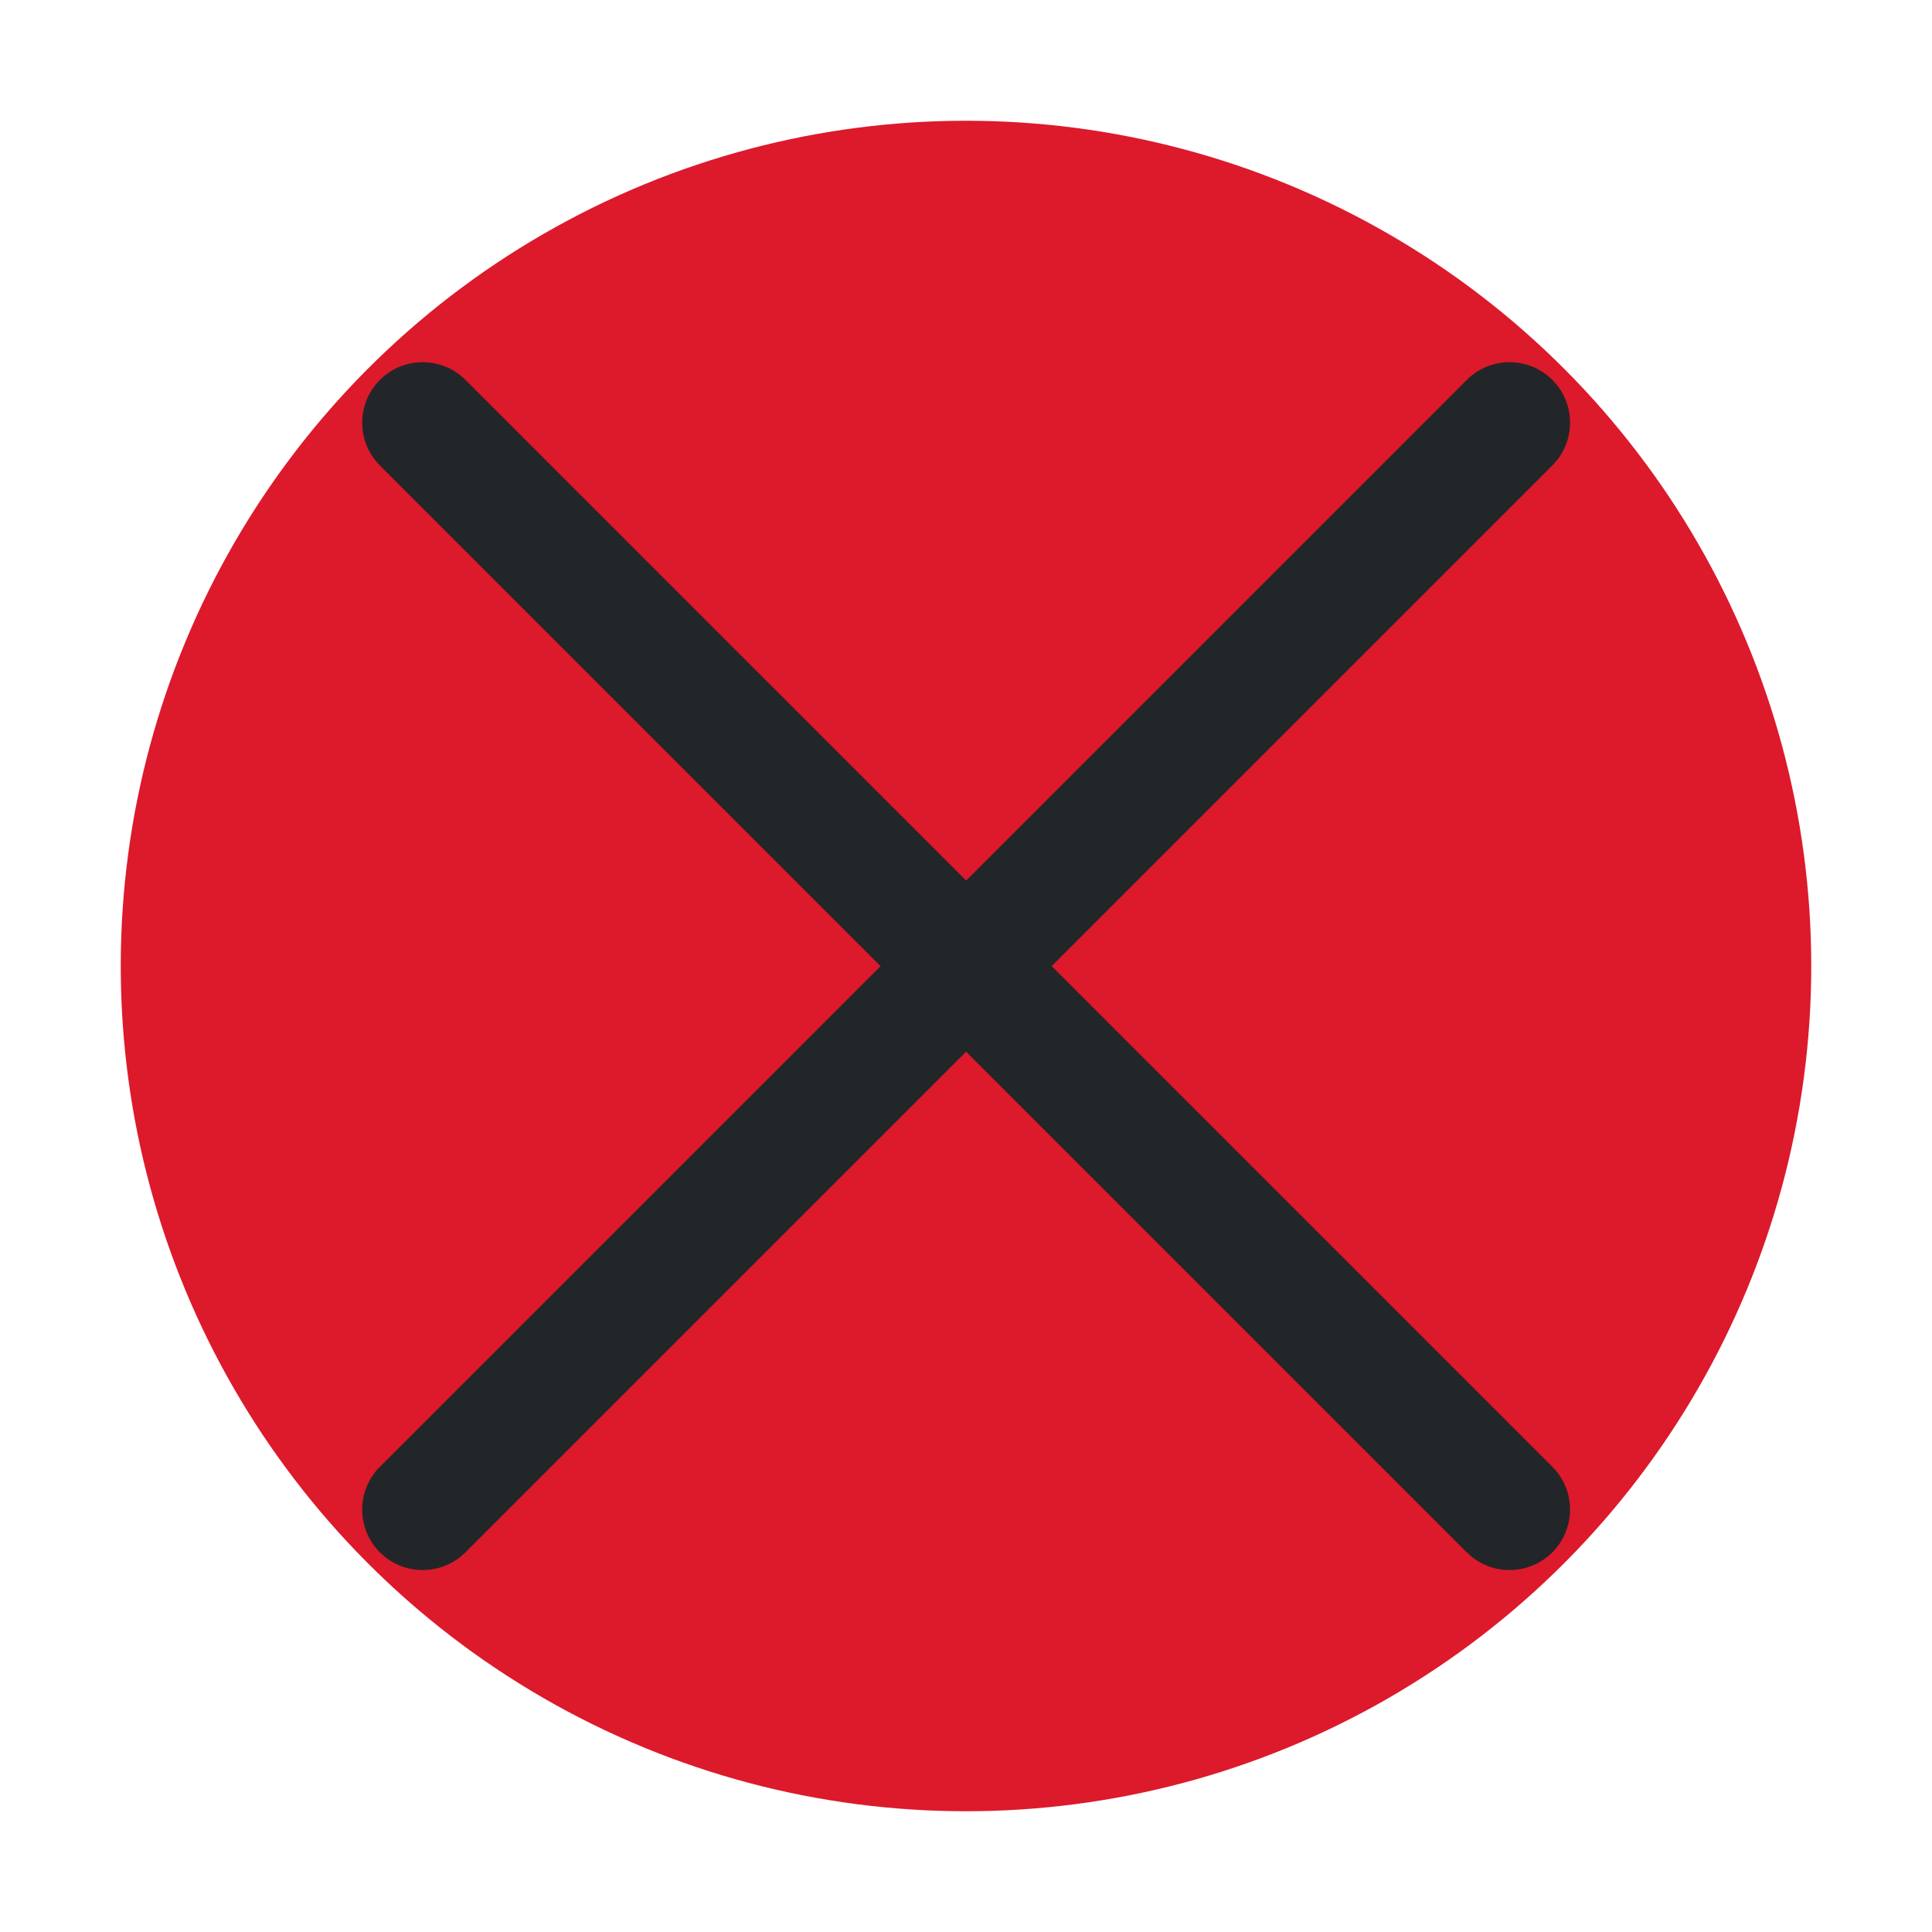 <?xml version='1.0' encoding='UTF-8' standalone='no'?>
<svg baseProfile="tiny" height="4.233mm" version="1.2" viewBox="0 0 16 16" width="4.233mm" xmlns="http://www.w3.org/2000/svg" xmlns:xlink="http://www.w3.org/1999/xlink">
    <style id="current-color-scheme" type="text/css">.ColorScheme-Text {color:#232629;}</style>
    <title>Qt SVG Document</title>
    <desc>Auto-generated by Helium window decoration</desc>
    <defs/>
    <g fill="none" fill-rule="evenodd" stroke="black" stroke-linecap="square" stroke-linejoin="bevel" stroke-width="1">
        <g class="ColorScheme-Text" fill="#da0016" fill-opacity="0.9" font-family="Adwaita Sans" font-size="13.333" font-style="normal" font-weight="400" stroke="none" transform="matrix(1,0,0,1,0,0)">
            <circle cx="8" cy="8" r="7"/>
        </g>
        <g class="ColorScheme-Text" fill="currentColor" fill-opacity="1" font-family="Adwaita Sans" font-size="13.333" font-style="normal" font-weight="400" stroke="none" transform="matrix(0.889,0,0,0.889,0,0)">
            <path d="M4.336,3.539 L14.461,13.664 C14.681,13.884 14.681,14.241 14.461,14.461 C14.241,14.681 13.884,14.681 13.664,14.461 L3.539,4.336 C3.319,4.116 3.319,3.759 3.539,3.539 C3.759,3.319 4.116,3.319 4.336,3.539 " fill-rule="nonzero" vector-effect="none"/>
            <path d="M14.461,4.336 L4.336,14.461 C4.116,14.681 3.759,14.681 3.539,14.461 C3.319,14.241 3.319,13.884 3.539,13.664 L13.664,3.539 C13.884,3.319 14.241,3.319 14.461,3.539 C14.681,3.759 14.681,4.116 14.461,4.336 " fill-rule="nonzero" vector-effect="none"/>
        </g>
    </g>
</svg>
